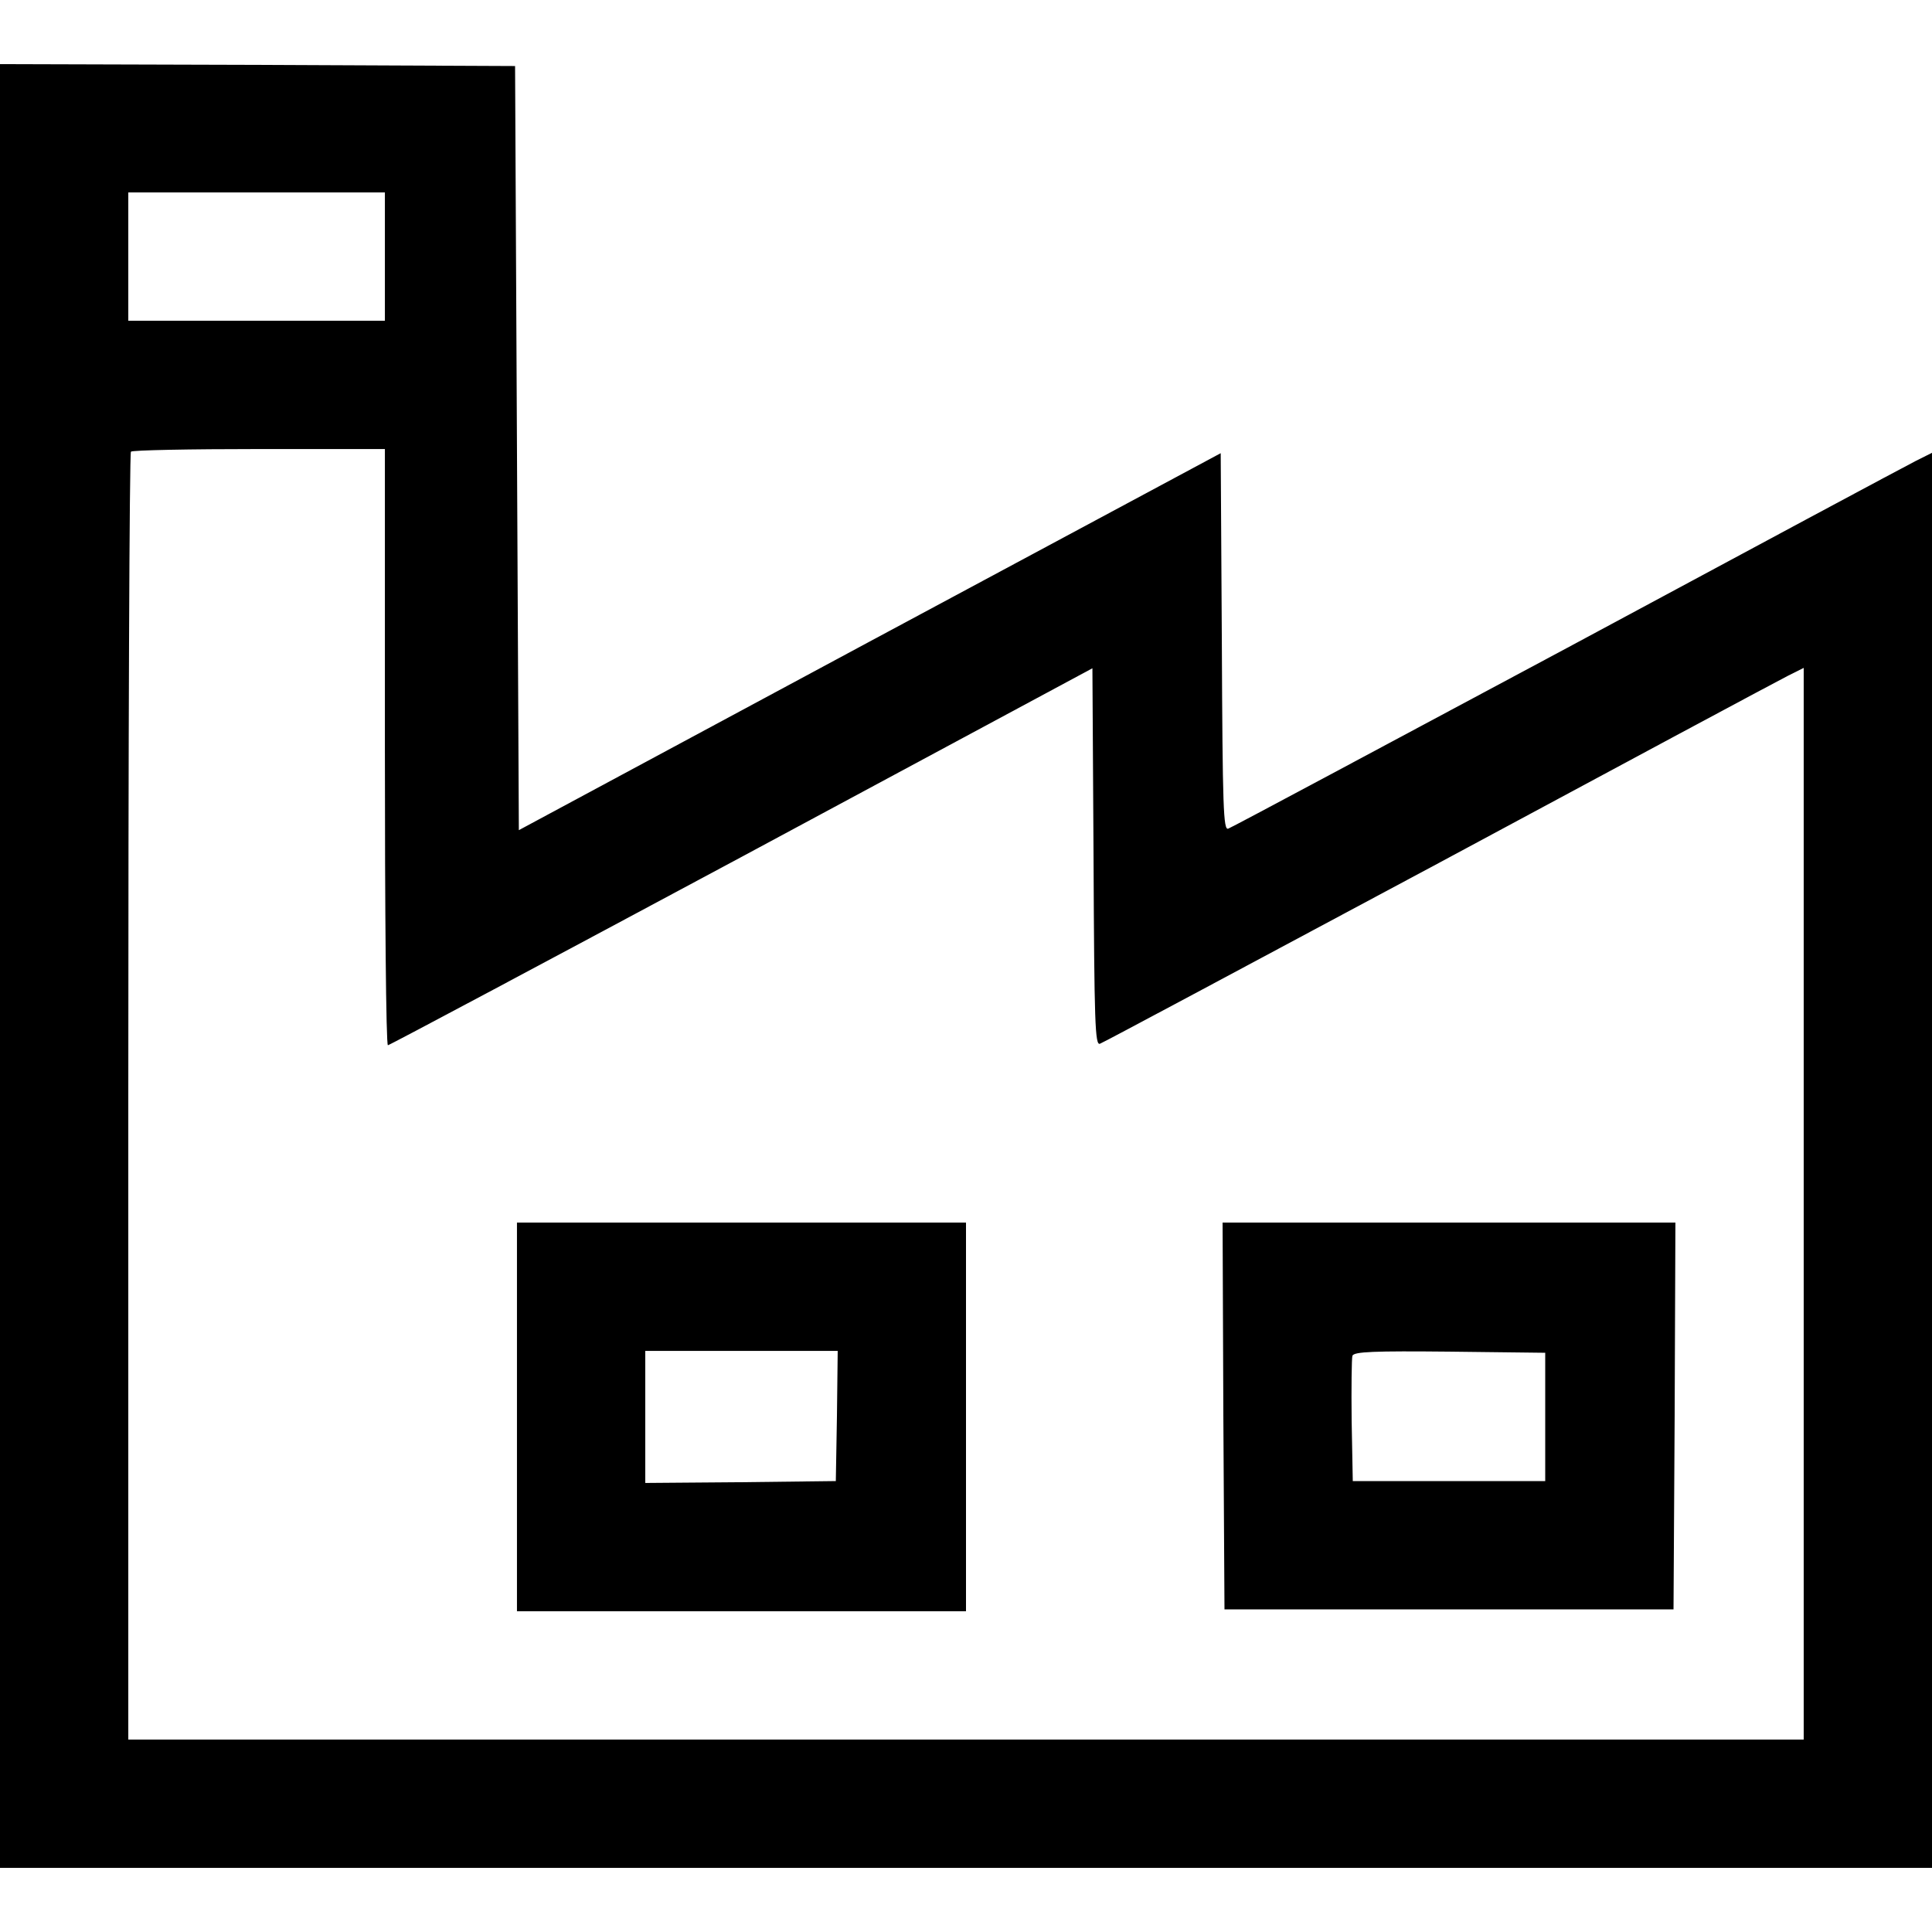 <?xml version="1.0" standalone="no"?>
<!DOCTYPE svg PUBLIC "-//W3C//DTD SVG 20010904//EN"
 "http://www.w3.org/TR/2001/REC-SVG-20010904/DTD/svg10.dtd">
<svg version="1.0" xmlns="http://www.w3.org/2000/svg"
 width="512pt" height="512pt" viewBox="0 0 512 512"
 preserveAspectRatio="xMidYMid meet">

<g transform="translate(0,512) scale(0.1,-0.1)"
fill="#000000" stroke="none">
<path d="M0 2560 l0 -2390 2560 0 2560 0 0 1875 0 1875 -42 -21 c-24 -12 -440
-235 -925 -496 -486 -260 -889 -476 -898 -479 -13 -5 -15 53 -17 494 l-3 501
-930 -499 -930 -500 -5 1013 -5 1012 -682 3 -683 2 0 -2390z m1020 1880 l0
-170 -340 0 -340 0 0 170 0 170 340 0 340 0 0 -170z m0 -1300 c0 -434 3 -790
8 -790 4 0 426 225 937 499 l930 500 3 -501 c2 -441 4 -499 17 -494 9 3 412
219 898 479 485 261 901 484 925 496 l42 21 0 -1420 0 -1420 -2220 0 -2220 0
0 1703 c0 937 3 1707 7 1710 3 4 156 7 340 7 l333 0 0 -790z"/>
<path d="M1370 1365 l0 -515 595 0 595 0 0 515 0 515 -595 0 -595 0 0 -515z
m848 3 l-3 -173 -252 -3 -253 -2 0 175 0 175 255 0 255 0 -2 -172z"/>
<path d="M3242 1368 l3 -513 595 0 595 0 3 513 2 512 -600 0 -600 0 2 -512z
m853 -3 l0 -170 -255 0 -255 0 -3 160 c-1 87 0 165 2 172 4 11 57 13 258 11
l253 -3 0 -170z"/>
</g>
</svg>
